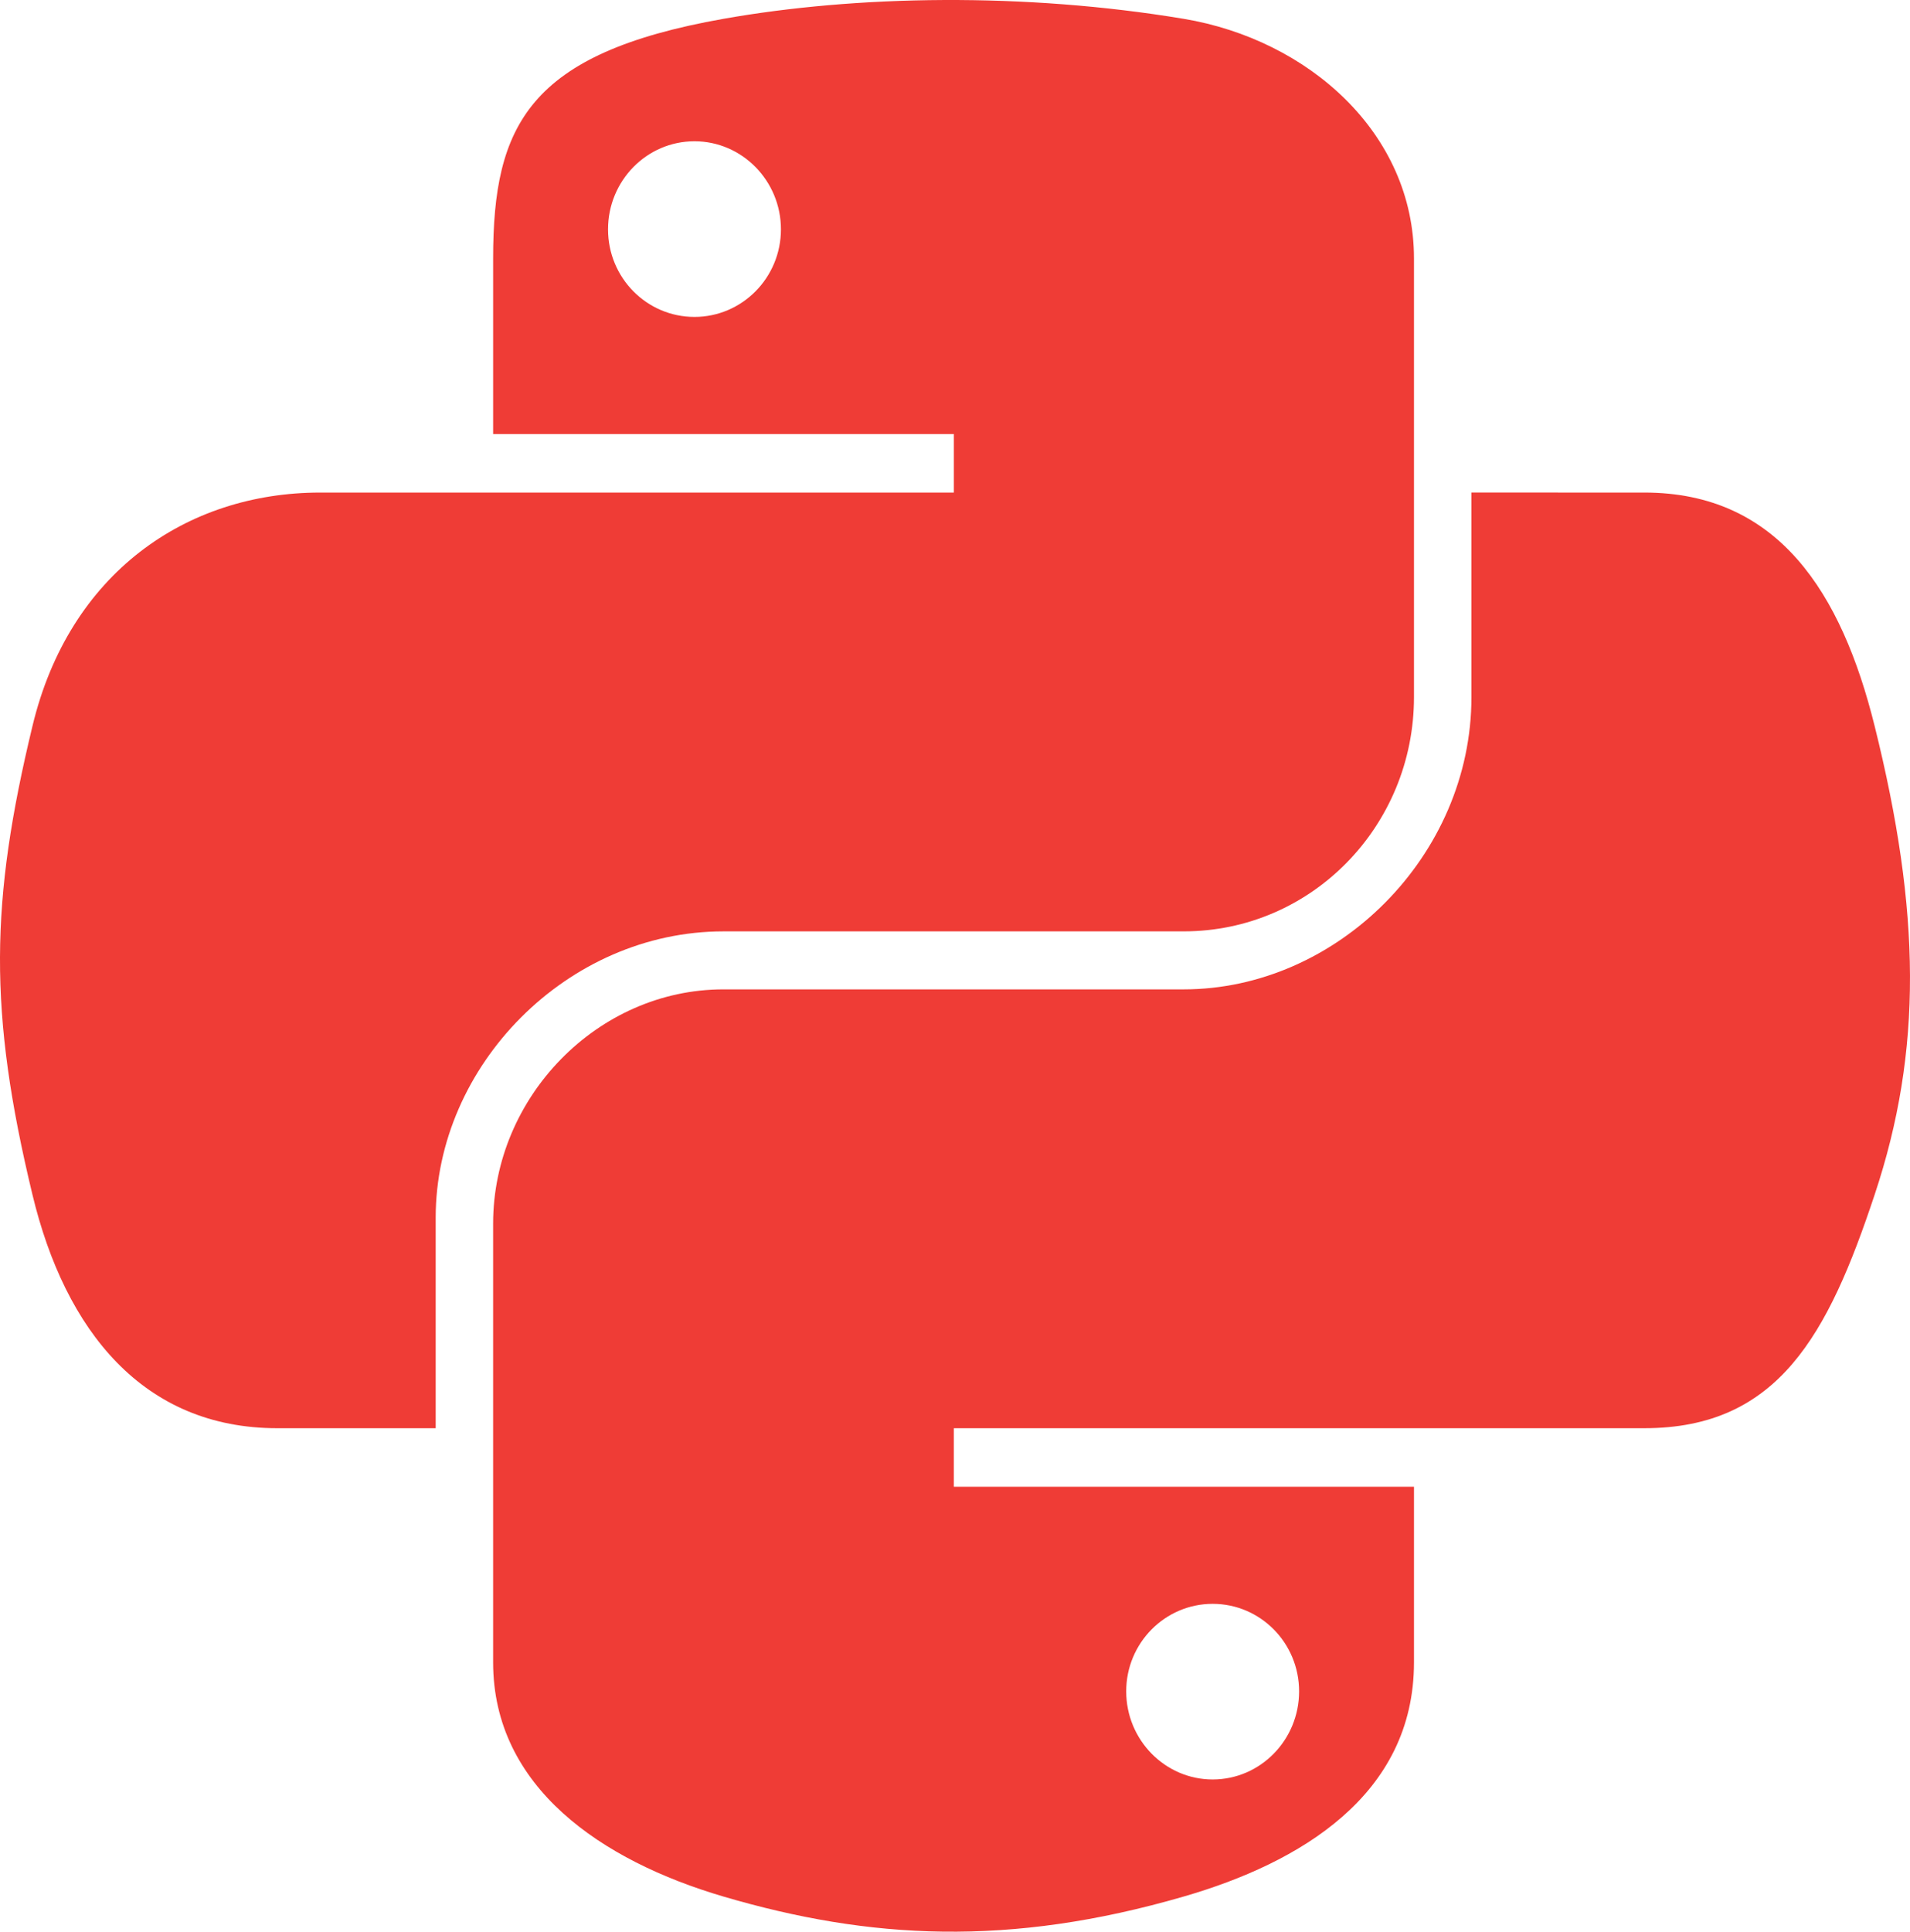 <svg xmlns="http://www.w3.org/2000/svg" width="172.662" height="174.569"><g fill="#EF3C36"><path d="M85.304.001c-7.12.034-13.919.64-19.902 1.699-17.624 3.114-20.823 9.63-20.823 21.648v15.874h41.647v5.291H28.949c-12.104 0-22.702 7.275-26.017 21.114-3.824 15.863-3.995 25.764 0 42.328 2.961 12.328 10.03 21.113 22.134 21.113h14.319v-19.029c0-13.744 11.893-25.871 26.016-25.871H107c11.579 0 20.822-9.533 20.822-21.163V23.348c0-11.284-9.521-19.765-20.822-21.648C99.846.509 92.422-.032 85.304.001zM62.781 12.767c4.301 0 7.815 3.571 7.815 7.96 0 4.375-3.514 7.913-7.815 7.913-4.318 0-7.815-3.538-7.815-7.913 0-4.39 3.497-7.96 7.815-7.96z"/><path d="M133.016 44.512v18.493c0 14.339-12.154 26.405-26.015 26.405h-41.6c-11.394 0-20.823 9.753-20.823 21.164v39.657c0 11.285 9.814 17.926 20.823 21.162 13.184 3.876 25.824 4.579 41.599 0 10.484-3.033 20.822-9.145 20.822-21.162v-15.873H86.226v-5.29h62.42c12.104 0 16.615-8.442 20.823-21.113 4.348-13.048 4.164-25.594 0-42.328-2.99-12.048-8.704-21.114-20.823-21.114l-15.63-.001zM109.622 144.94c4.317 0 7.815 3.535 7.815 7.909 0 4.39-3.498 7.962-7.815 7.962-4.301 0-7.814-3.572-7.814-7.962-.001-4.374 3.512-7.909 7.814-7.909z"/></g></svg>